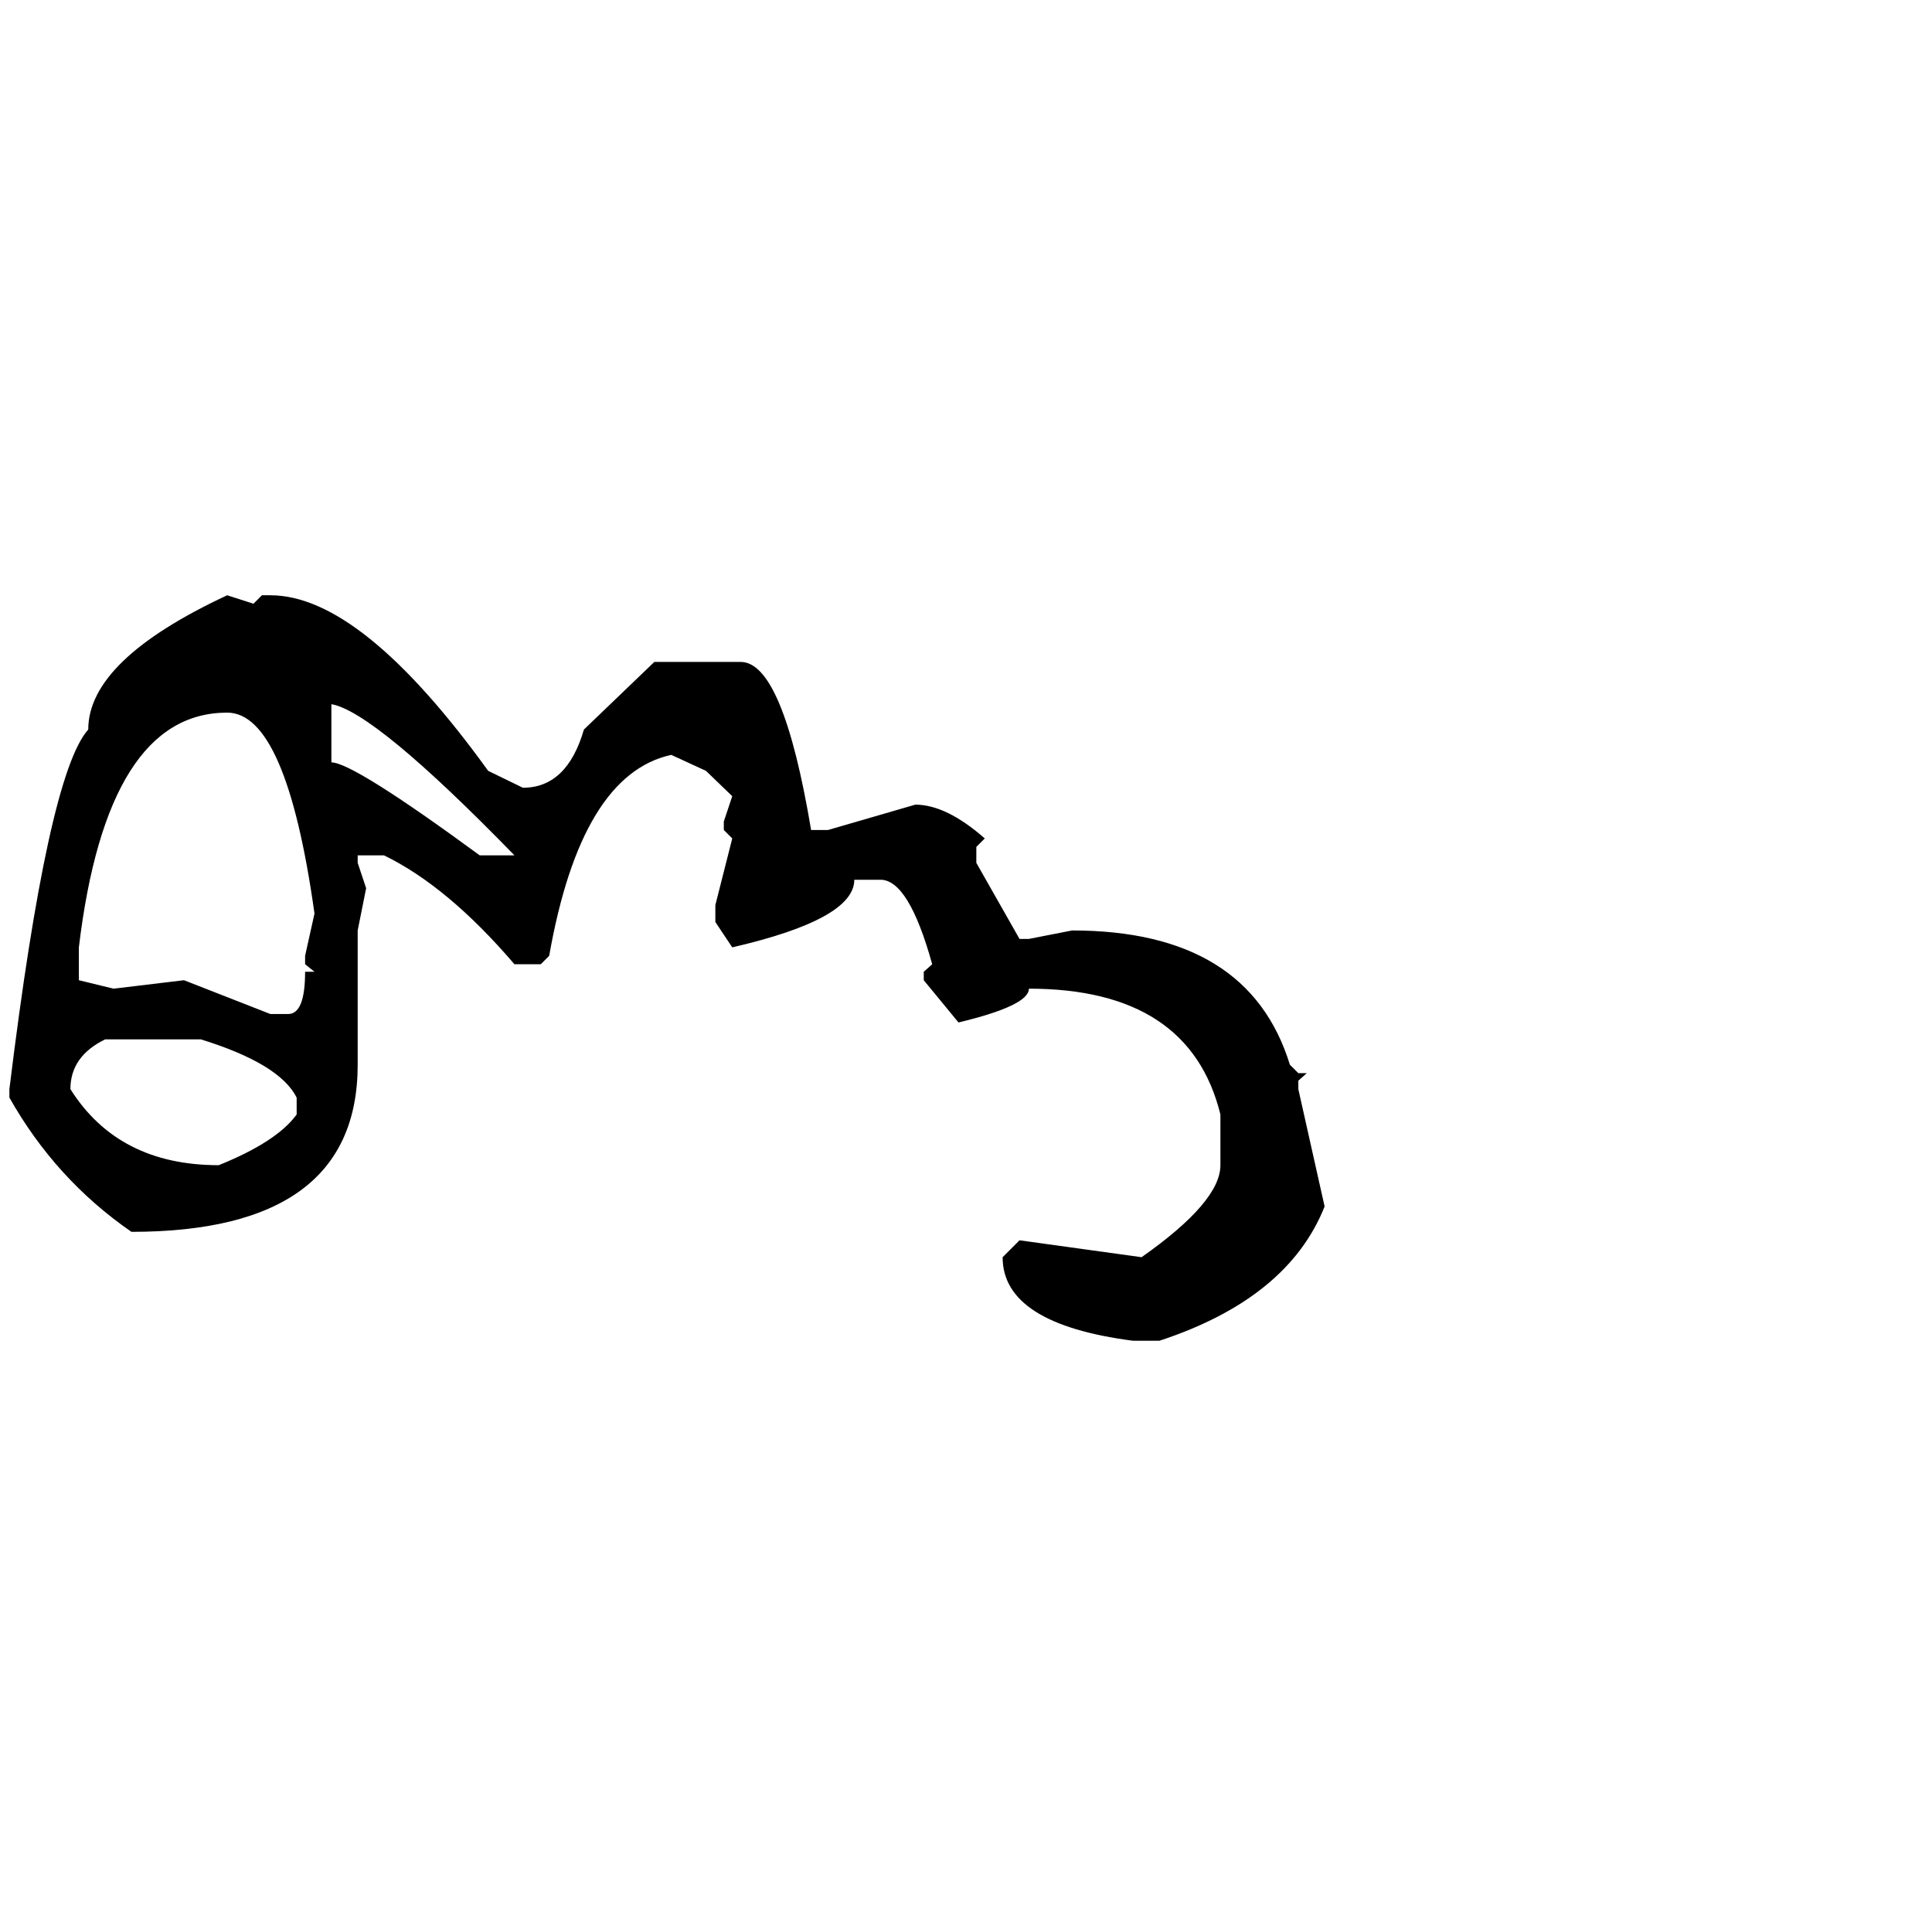 <?xml version="1.0" standalone="no"?>
<!DOCTYPE svg PUBLIC "-//W3C//DTD SVG 1.1//EN" "http://www.w3.org/Graphics/SVG/1.1/DTD/svg11.dtd" >
<svg xmlns="http://www.w3.org/2000/svg" xmlns:xlink="http://www.w3.org/1999/xlink" version="1.1" viewBox="-10 0 2058 2048">
   <path fill="currentColor"
d="M232 634l28 9l9 -9h9q97 0 232 187l37 18q47 0 65 -62l75 -72h92q45 0 75 179h18l93 -27q33 0 74 36l-9 9v17l46 81h10l46 -9q188 0 232 143l9 9h9l-9 8v9l28 125q-39 98 -176 143h-28q-139 -18 -139 -89l18 -18l130 18q84 -59 84 -98v-54q-33 -134 -204 -134
q0 18 -75 36l-37 -45v-9l9 -8q-25 -90 -55 -90h-28q0 42 -130 72l-18 -27v-18l18 -71l-9 -9v-9l9 -27l-28 -27l-37 -17q-96 21 -130 214l-9 9h-28q-71 -83 -139 -116h-28v8l9 27l-9 45v143q0 178 -241 178q-81 -56 -130 -143v-9q41 -335 84 -383q0 -74 148 -143zM343 750v62
q23 0 158 99h37q-149 -153 -195 -161zM74 1009v35l37 9l75 -9l92 36h19q18 0 18 -45h10l-10 -8v-9l10 -45q-30 -214 -93 -214q-128 0 -158 250zM65 1160q51 81 158 81q62 -25 83 -54v-18q-18 -36 -102 -62h-102q-37 18 -37 53z" />
</svg>
